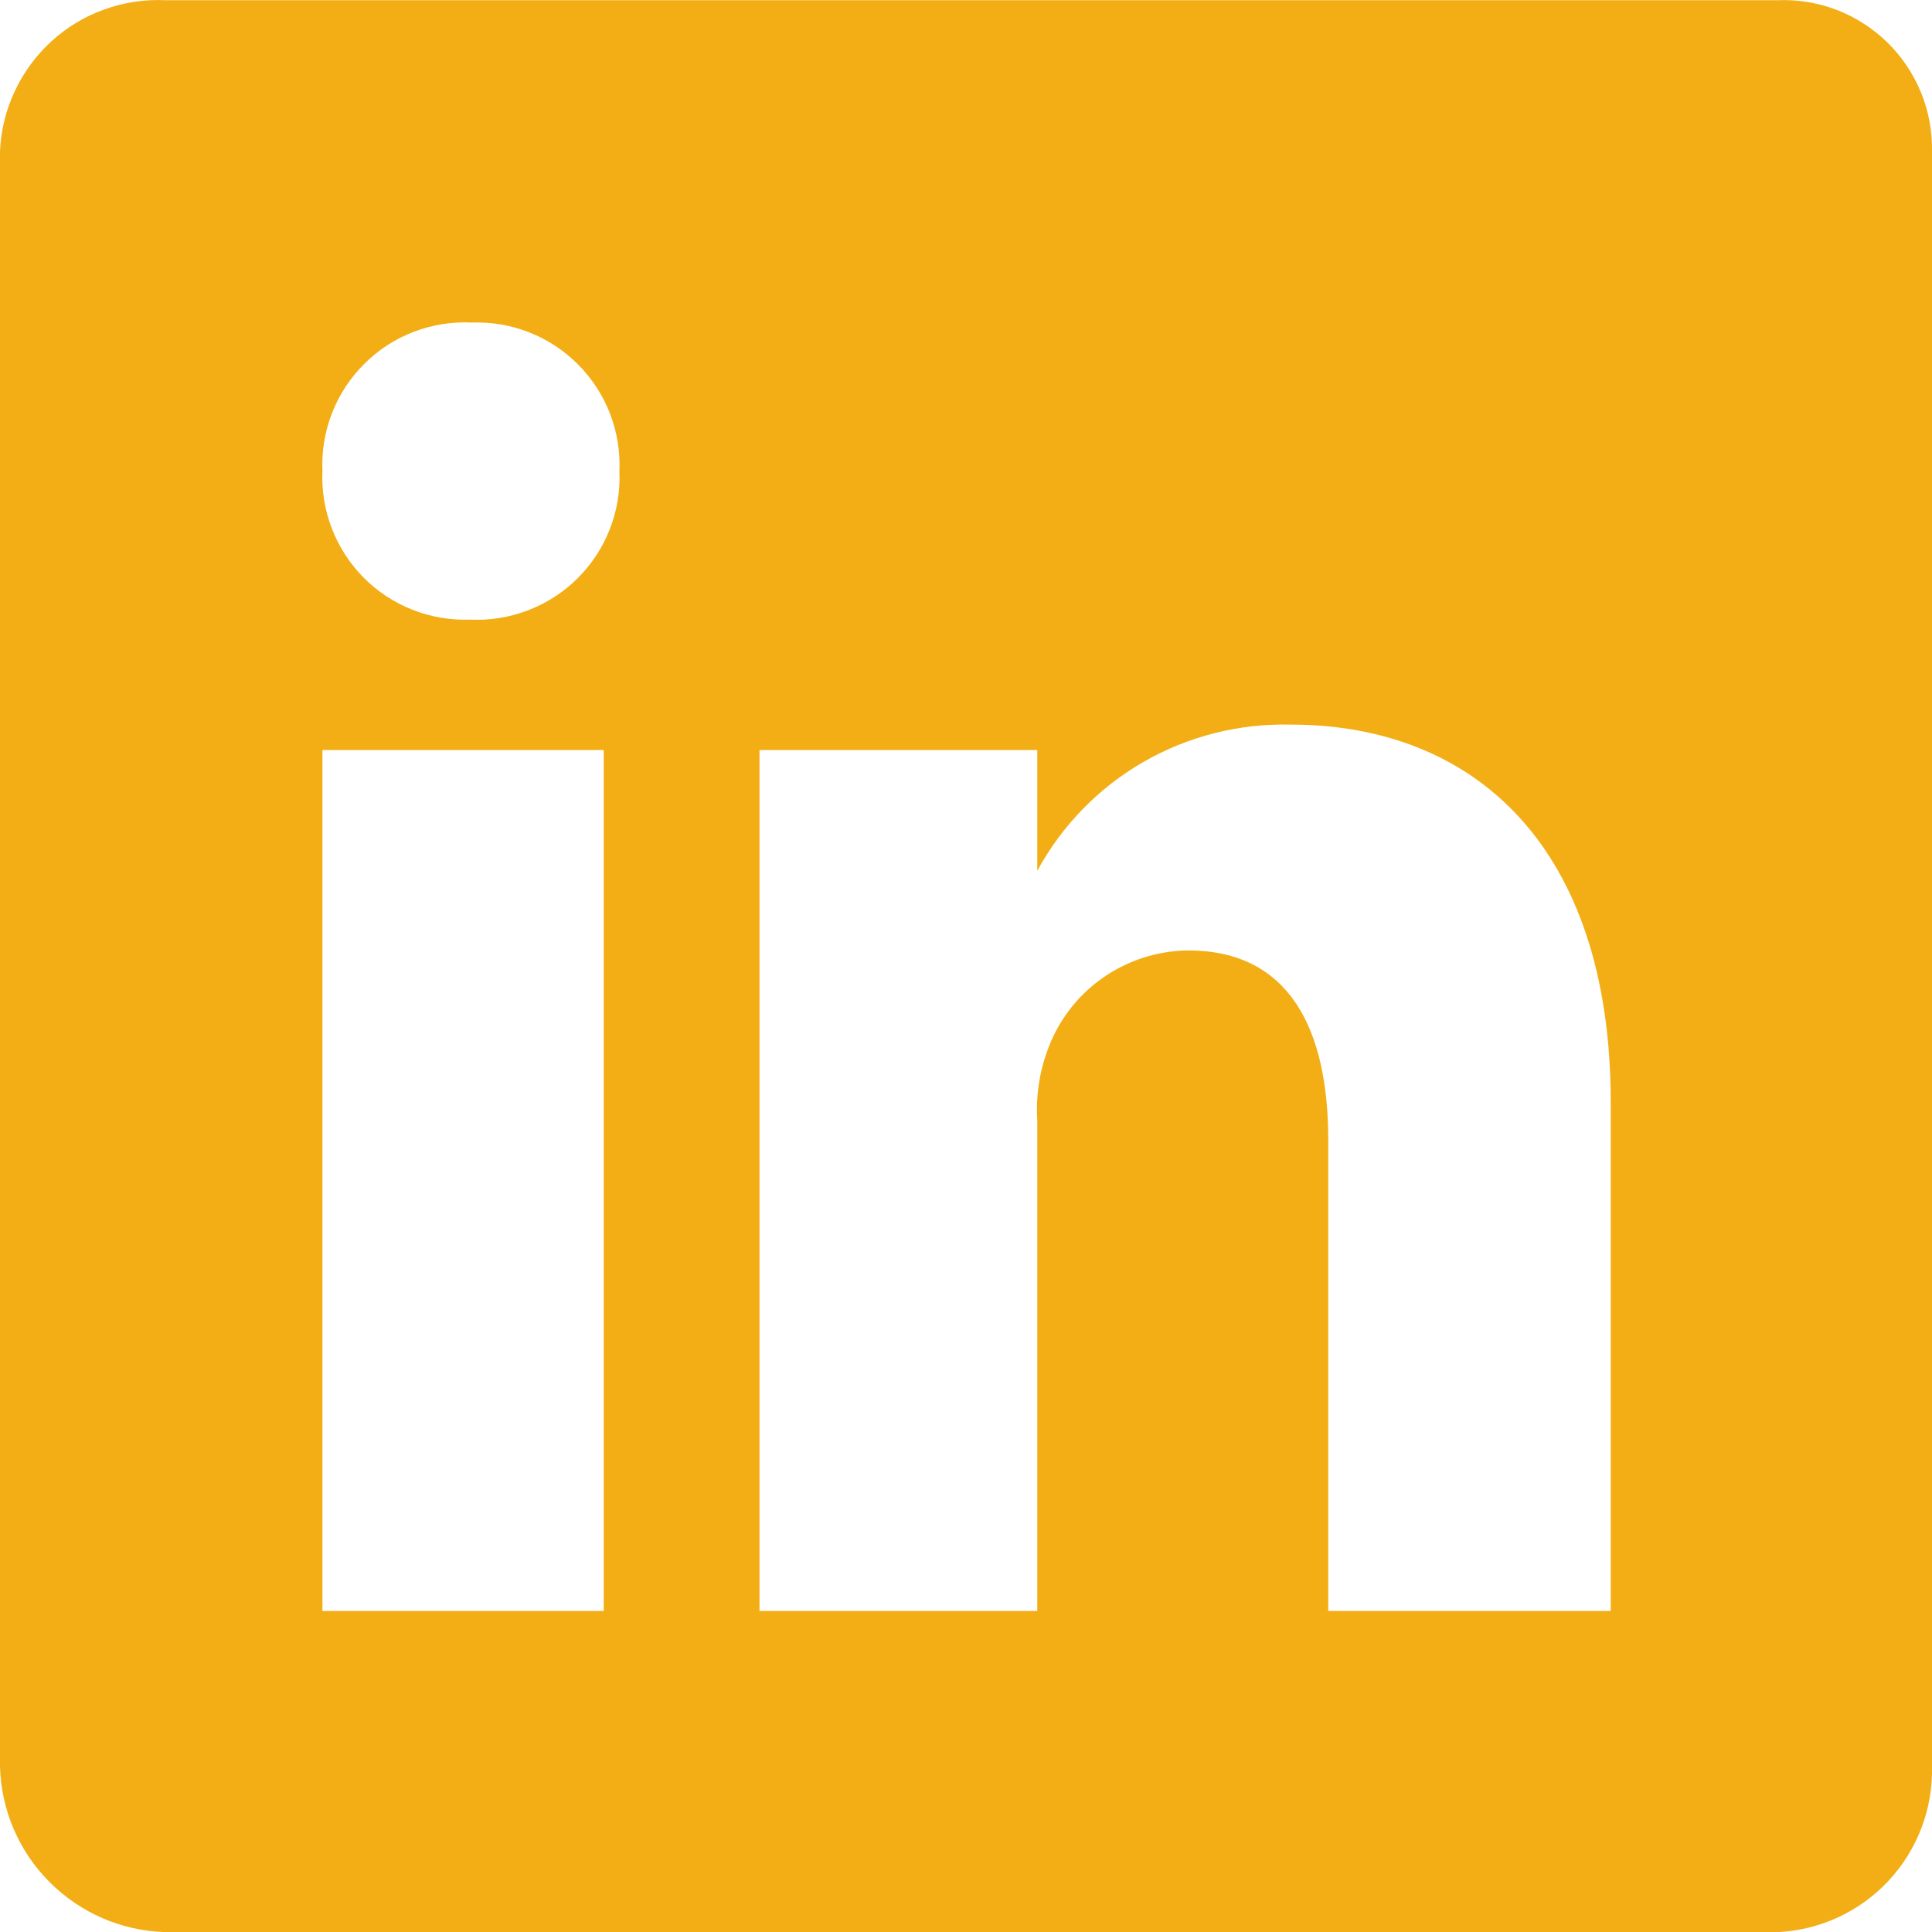 <svg xmlns="http://www.w3.org/2000/svg" width="18" height="18" viewBox="0 0 18 18" fill="none">
  <path d="M16.56 0.002H1.541C1.348 -0.007 1.154 0.022 0.972 0.088C0.79 0.153 0.622 0.254 0.479 0.385C0.336 0.516 0.22 0.673 0.138 0.849C0.055 1.024 0.009 1.214 0 1.408V16.46C0.011 16.865 0.177 17.251 0.464 17.537C0.751 17.824 1.136 17.99 1.541 18.001H16.56C16.953 17.984 17.325 17.812 17.594 17.524C17.863 17.236 18.009 16.854 18 16.46V1.408C18.003 1.219 17.968 1.032 17.896 0.858C17.824 0.684 17.718 0.526 17.583 0.394C17.448 0.263 17.288 0.16 17.112 0.092C16.936 0.025 16.748 -0.006 16.56 0.002ZM5.625 15.009H3.004V6.988H5.625V15.009ZM4.376 5.773C4.193 5.779 4.011 5.748 3.841 5.68C3.671 5.613 3.516 5.511 3.387 5.381C3.259 5.251 3.158 5.096 3.092 4.925C3.026 4.754 2.996 4.572 3.004 4.389C2.996 4.204 3.026 4.02 3.094 3.847C3.161 3.675 3.264 3.519 3.395 3.389C3.526 3.258 3.683 3.157 3.856 3.091C4.029 3.025 4.214 2.996 4.399 3.005C4.582 2.999 4.764 3.03 4.934 3.098C5.104 3.165 5.258 3.267 5.387 3.397C5.516 3.527 5.617 3.682 5.683 3.853C5.749 4.024 5.779 4.206 5.771 4.389C5.779 4.574 5.749 4.758 5.681 4.931C5.614 5.103 5.511 5.259 5.38 5.389C5.248 5.52 5.091 5.621 4.918 5.687C4.746 5.753 4.561 5.782 4.376 5.773ZM15.007 15.009H12.375V10.621C12.375 9.575 12.004 8.855 11.07 8.855C10.78 8.858 10.498 8.95 10.262 9.119C10.026 9.288 9.849 9.526 9.754 9.8C9.68 10.006 9.65 10.224 9.664 10.441V15.009H7.076V6.988H9.664V8.113C9.894 7.69 10.236 7.339 10.653 7.099C11.07 6.859 11.545 6.739 12.026 6.751C13.725 6.751 15.007 7.876 15.007 10.273V15.009Z" fill="#F2AE14"/>
</svg>